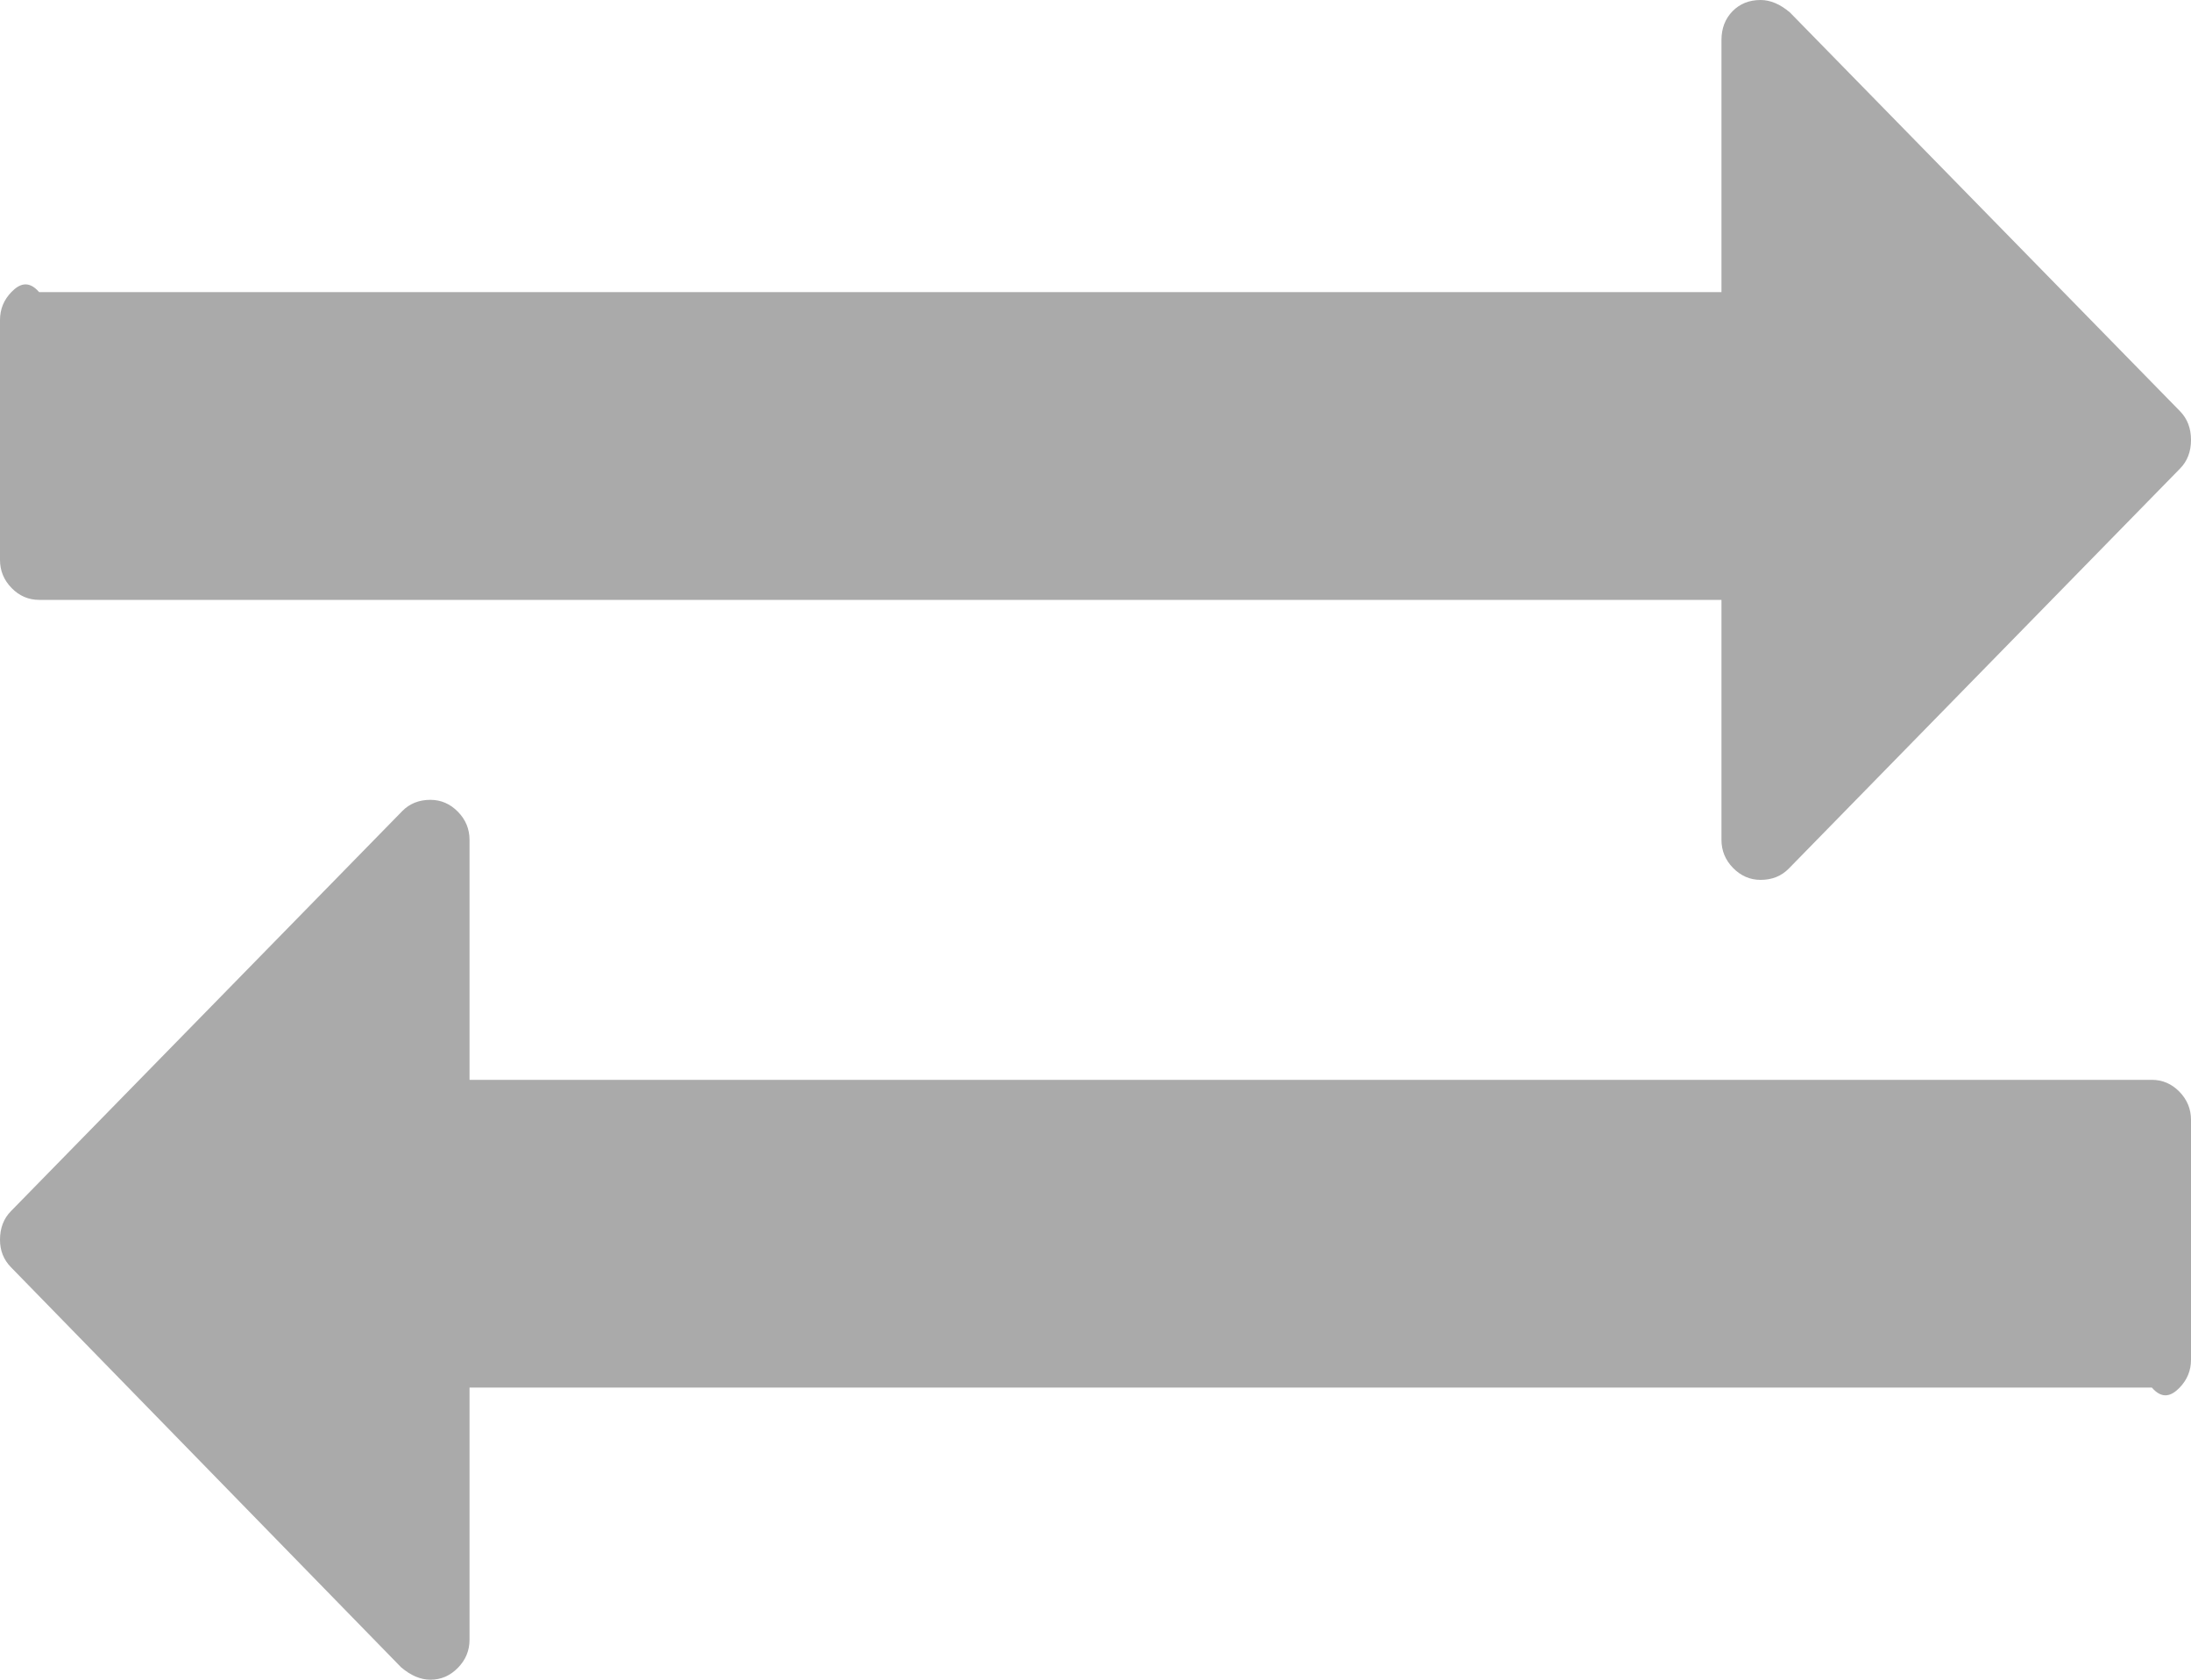 ﻿<?xml version="1.0" encoding="utf-8"?>
<svg version="1.1" xmlns:xlink="http://www.w3.org/1999/xlink" width="30px" height="23px" xmlns="http://www.w3.org/2000/svg">
  <g transform="matrix(1 0 0 1 -172 -51 )">
    <path d="M 29.841 14.948  C 29.947 15.057  30 15.185  30 15.333  L 30 18.619  C 30 18.767  29.947 18.896  29.841 19.004  C 29.735 19.112  29.609 19.167  29.464 19  L 6.429 19  L 6.429 22.452  C 6.429 22.601  6.376 22.729  6.27 22.837  C 6.164 22.946  6.038 23  5.893 23  C 5.759 23  5.625 22.943  5.491 22.829  L 0.151 17.353  C 0.05 17.25  0 17.125  0 16.976  C 0 16.816  0.05 16.685  0.151 16.583  L 5.508 11.106  C 5.608 11.004  5.737 10.952  5.893 10.952  C 6.038 10.952  6.164 11.007  6.27 11.115  C 6.376 11.223  6.429 11.352  6.429 11.5  L 6.429 14.786  L 29.464 14.786  C 29.609 14.786  29.735 14.84  29.841 14.948  Z M 29.849 5.63  C 29.95 5.733  30 5.864  30 6.024  C 30 6.184  29.95 6.315  29.849 6.417  L 24.492 11.894  C 24.392 11.996  24.263 12.048  24.107 12.048  C 23.962 12.048  23.836 11.993  23.73 11.885  C 23.624 11.777  23.571 11.648  23.571 11.5  L 23.571 8.214  L 0.536 8.214  C 0.391 8.214  0.265 8.16  0.159 8.052  C 0.053 7.943  0 7.815  0 7.667  L 0 4.381  C 0 4.233  0.053 4.104  0.159 3.996  C 0.265 3.888  0.391 3.833  0.536 4  L 23.571 4  L 23.571 0.548  C 23.571 0.388  23.622 0.257  23.722 0.154  C 23.823 0.051  23.951 0  24.107 0  C 24.241 0  24.375 0.057  24.509 0.171  L 29.849 5.63  Z " fill-rule="nonzero" fill="#aaaaaa" stroke="none" transform="matrix(1 0 0 1 172 51 )" />
  </g>
</svg>